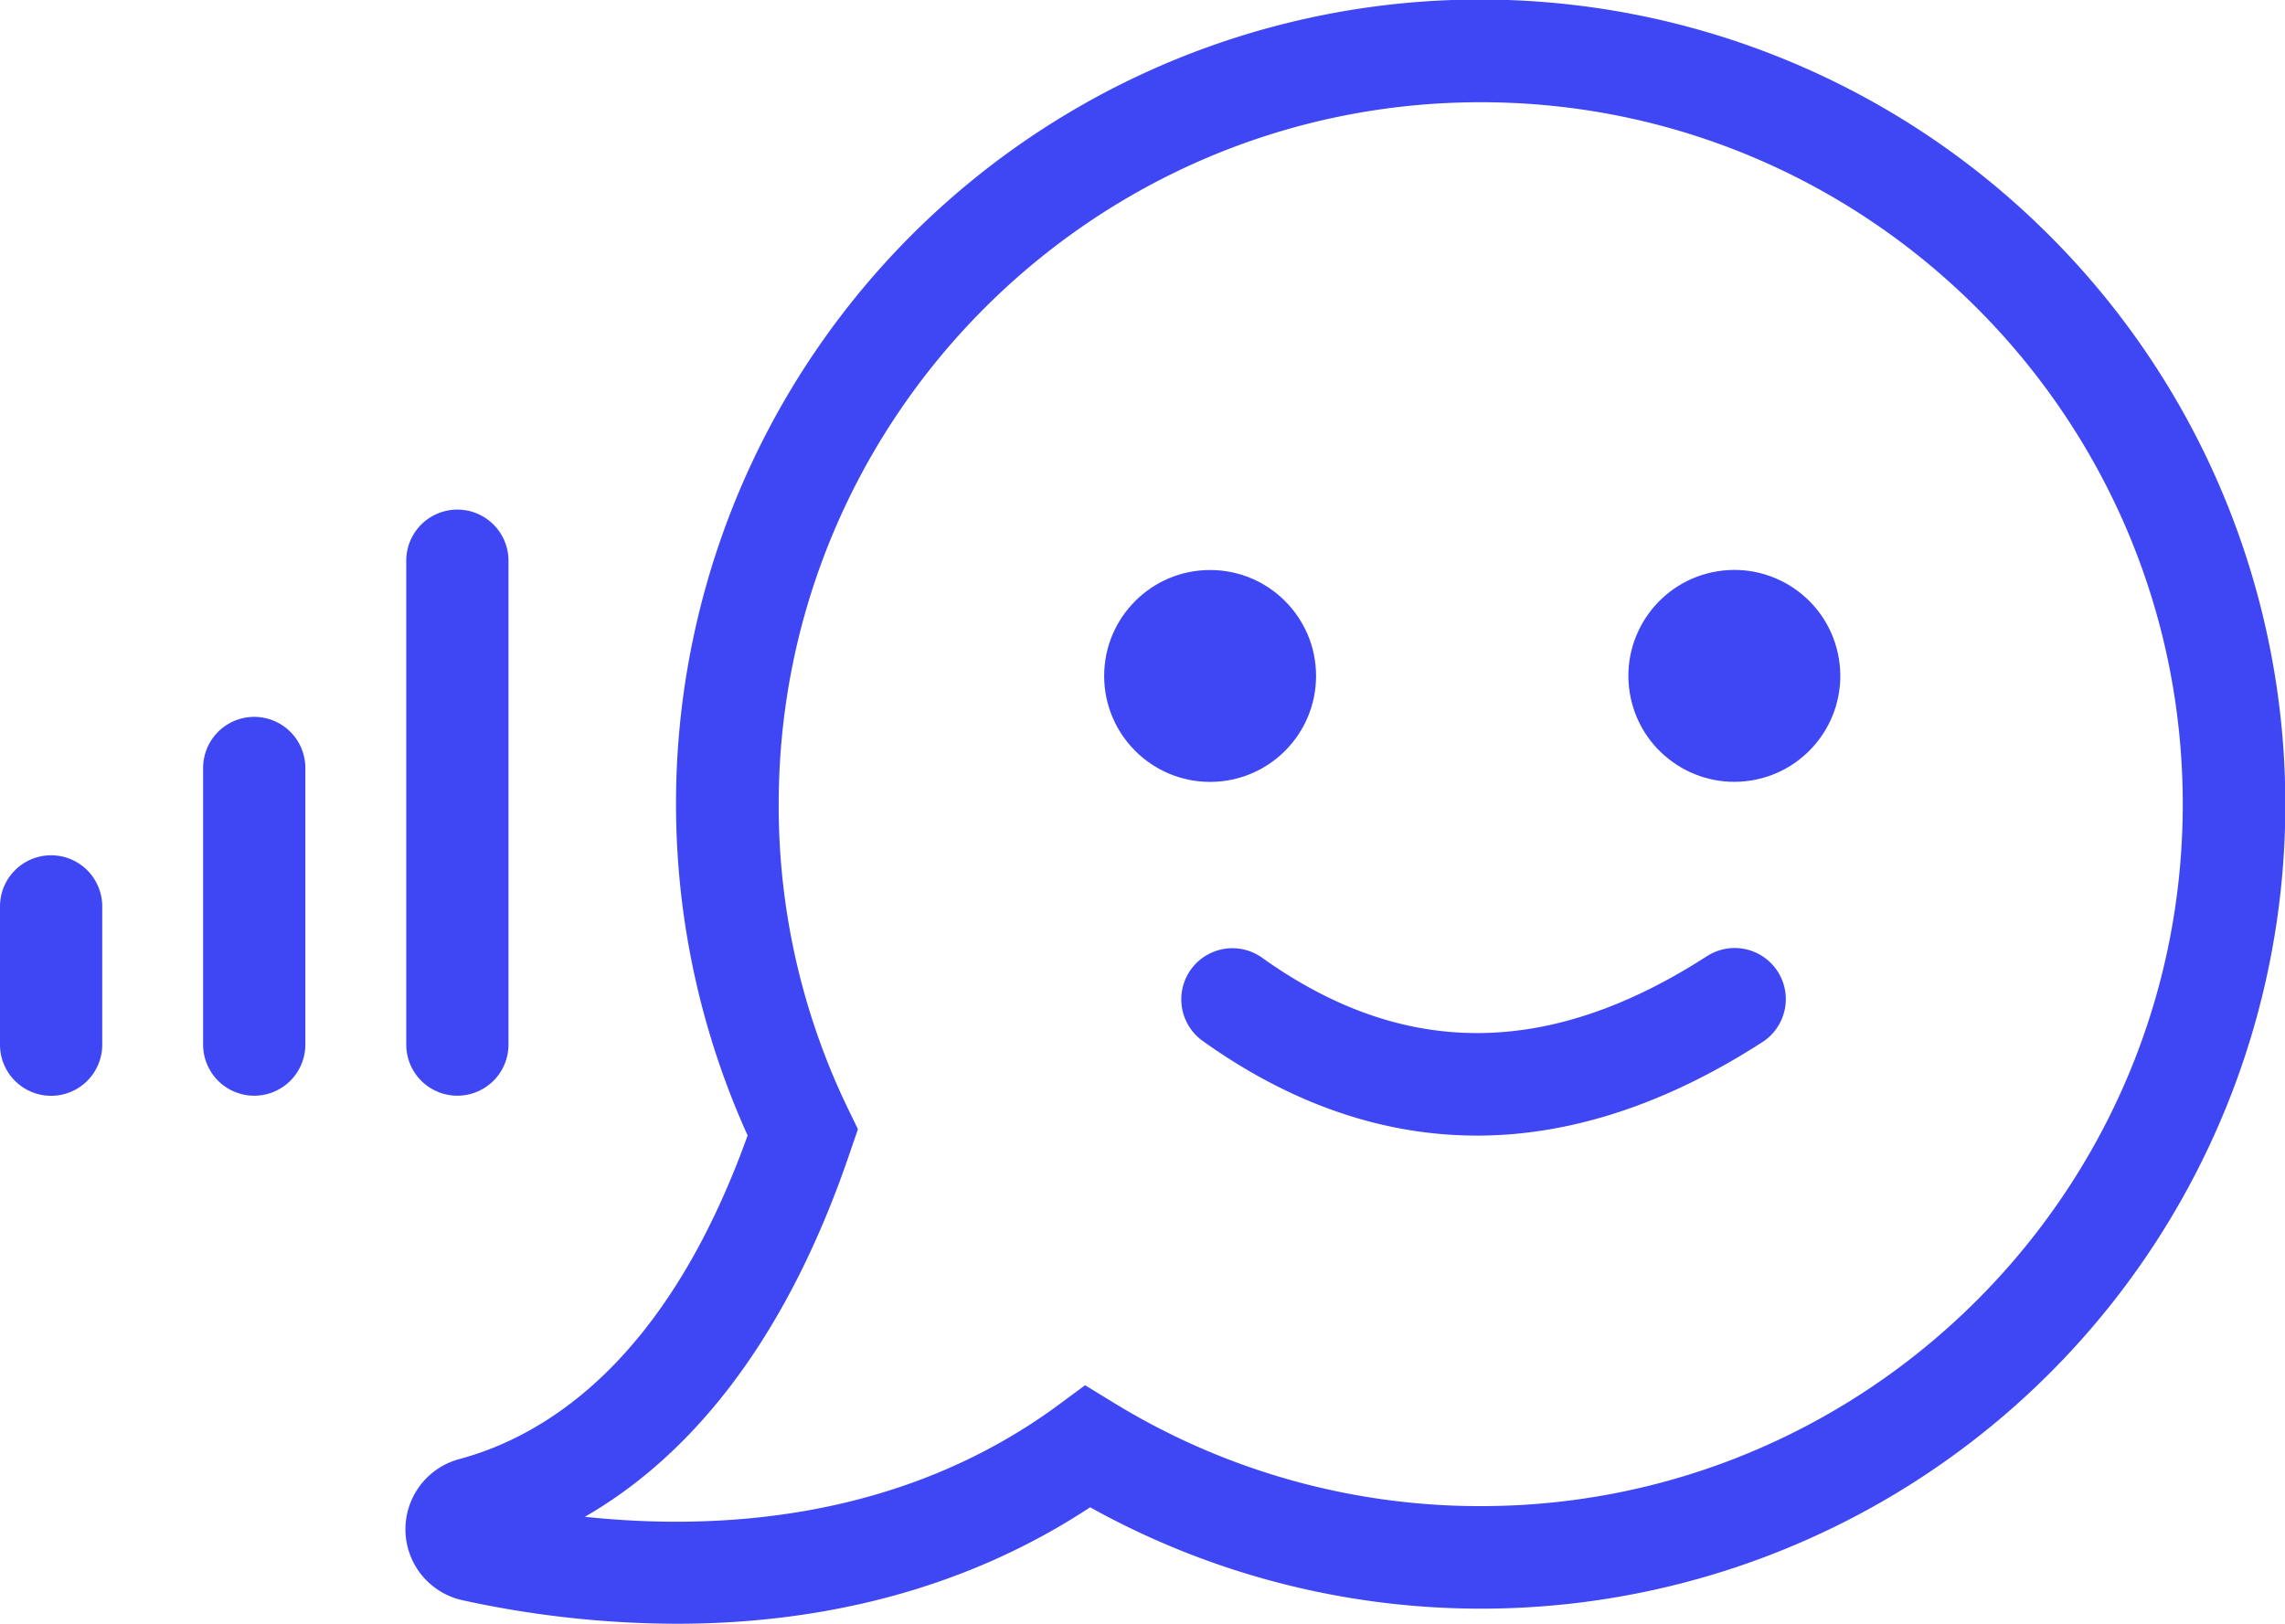<svg xmlns="http://www.w3.org/2000/svg" viewBox="0 0 670.5 476.52"><defs><style>.cls-1{fill:#3f47f5;}</style></defs><title>voiceanalysis</title><g id="Layer_2" data-name="Layer 2"><g id="Layer_1-2" data-name="Layer 1"><path class="cls-1" d="M15,251A15,15,0,0,0,0,266v40.58a15,15,0,0,0,30,0V266A15,15,0,0,0,15,251Z"/><path class="cls-1" d="M74.6,210.38a15,15,0,0,0-15,15v81.17a15,15,0,0,0,30,0V225.38A15,15,0,0,0,74.6,210.38Z"/><path class="cls-1" d="M134.21,321.55a15,15,0,0,0,15-15v-142a15,15,0,1,0-30,0V306.55A15,15,0,0,0,134.21,321.55Z"/><path class="cls-1" d="M601.38,69.12a236,236,0,0,0-382,264.09c-23.63,65.9-58.89,88.08-84.65,95a21.32,21.32,0,0,0,1,41.41,297.05,297.05,0,0,0,62.77,6.9c37.38,0,81.19-7.71,121.39-34.18A236,236,0,0,0,601.38,69.12ZM434.5,442A205.55,205.55,0,0,1,327,411.78l-8.59-5.26-8.12,6c-45.95,33.68-99.51,36.77-138.67,32.61,27.78-16,57.77-47.33,78.13-107.94l2-5.81-2.68-5.52A204,204,0,0,1,228.5,236c0-113.59,92.41-206,206-206s206,92.41,206,206S548.09,442,434.5,442Z"/><circle class="cls-1" cx="508.91" cy="198.37" r="31.09" transform="translate(-25.2 84.08) rotate(-9.22)"/><path class="cls-1" d="M500.78,280.67c-46.35,29.87-89,30-130.42.4a15,15,0,0,0-17.45,24.41c25.79,18.44,52.85,27.78,80.46,27.78h1.08c27-.23,54.78-9.44,82.59-27.37a15,15,0,1,0-16.26-25.21Z"/><circle class="cls-1" cx="355.09" cy="198.37" r="31.09"/></g></g></svg>